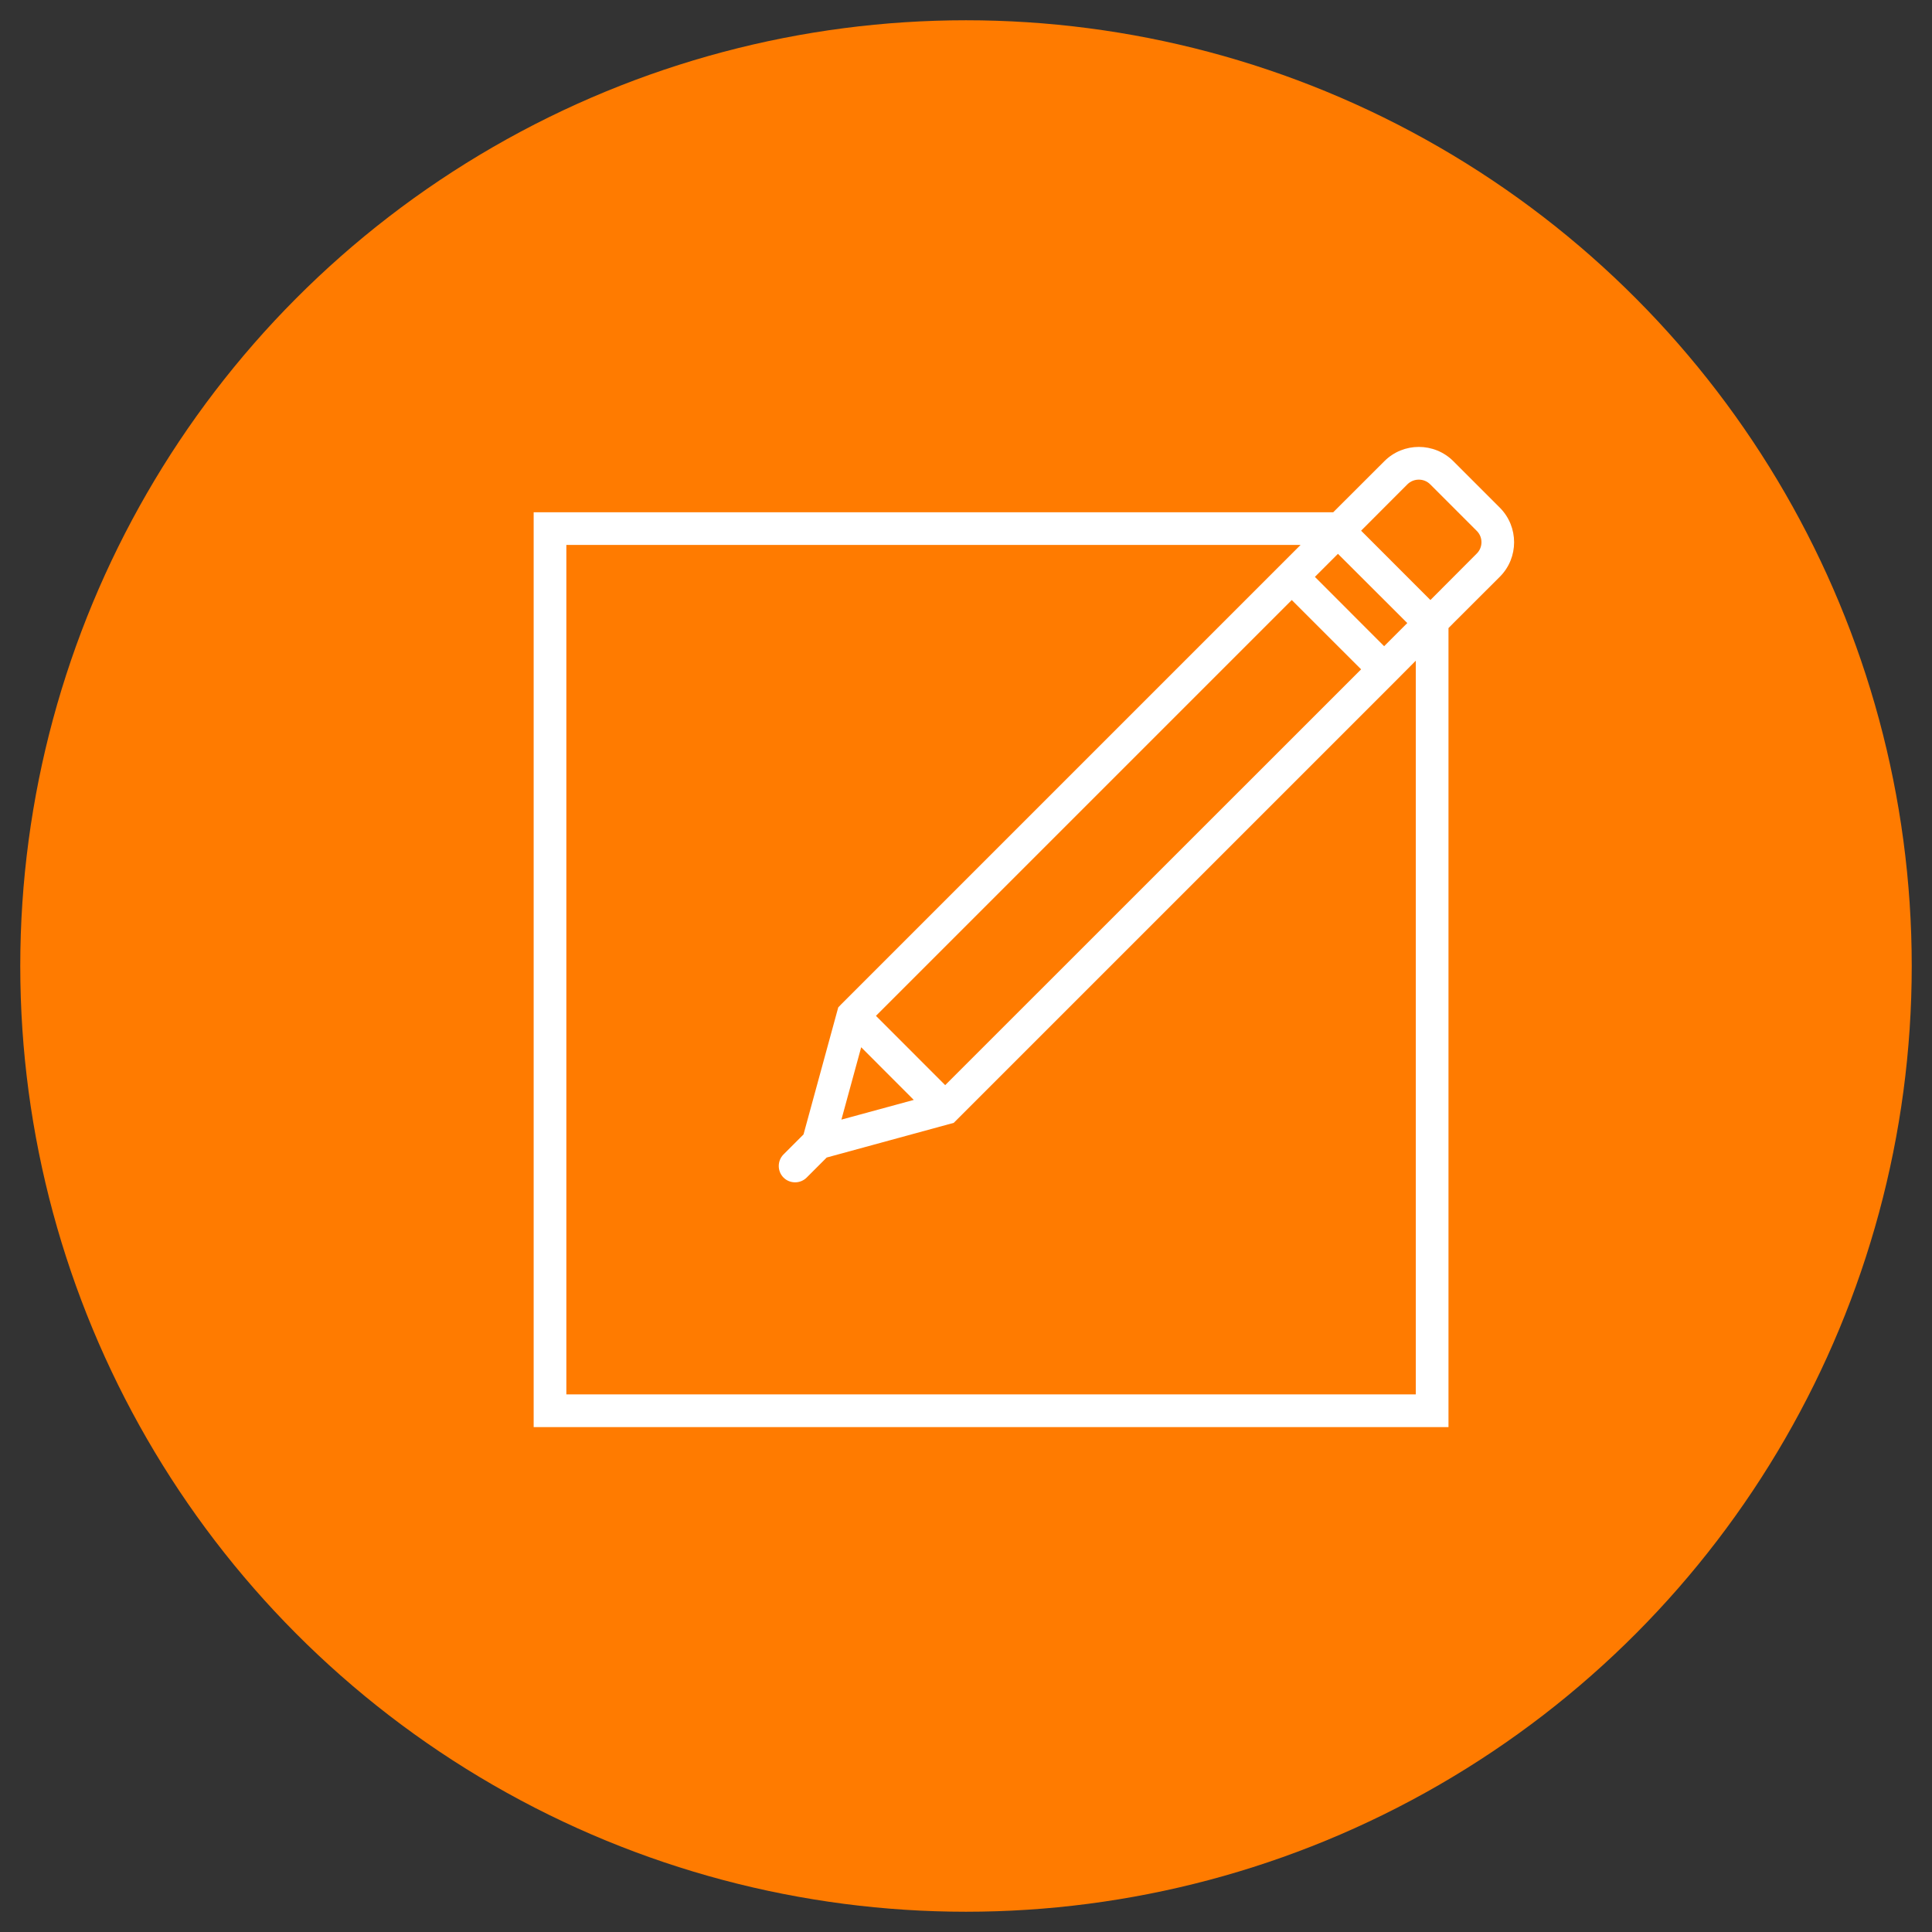 <?xml version="1.0" encoding="utf-8"?>
<!-- Generator: Adobe Illustrator 16.0.0, SVG Export Plug-In . SVG Version: 6.00 Build 0)  -->
<!DOCTYPE svg PUBLIC "-//W3C//DTD SVG 1.1//EN" "http://www.w3.org/Graphics/SVG/1.1/DTD/svg11.dtd">
<svg version="1.1" id="Capa_1" xmlns="http://www.w3.org/2000/svg" xmlns:xlink="http://www.w3.org/1999/xlink" x="0px" y="0px"
	 width="71.5px" height="71.5px" viewBox="0 0 71.5 71.5" enable-background="new 0 0 71.5 71.5" xml:space="preserve">
<rect x="0" y="0" width="71.5" height="71.5" fill="#333333" stroke="none"/>
<g>
	<path fill="none" stroke="#FFFFFF" stroke-width="3" stroke-linecap="round" stroke-miterlimit="10" d="M-239.374,107.413
		c18.901-18.897,18.901-49.535,0-68.432"/>
	<path fill="none" stroke="#FFFFFF" stroke-width="3" stroke-linecap="round" stroke-miterlimit="10" d="M-220.518,123.109
		c27.563-27.564,27.563-72.255,0-99.821"/>
	<path fill="none" stroke="#FFFFFF" stroke-width="3" stroke-linecap="round" stroke-miterlimit="10" d="M-203.343,143.621
		c38.873-38.878,38.873-101.907-0.004-140.781"/>
</g>
<circle fill="#FF7B00" cx="-122" cy="35.75" r="35"/>
<g>
	<path fill="#FFFFFF" d="M-136.021,25.933c2.465,0,4.509-1.831,4.851-4.208h27.398c0.391,0,0.702-0.311,0.702-0.697
		c0-0.391-0.312-0.702-0.702-0.702h-27.398c-0.342-2.376-2.386-4.207-4.851-4.207c-2.708,0-4.91,2.201-4.91,4.909
		C-140.931,23.732-138.729,25.933-136.021,25.933L-136.021,25.933z M-136.021,17.521c1.931,0,3.505,1.571,3.505,3.506
		c0,1.931-1.574,3.506-3.505,3.506c-1.935,0-3.506-1.575-3.506-3.506C-139.526,19.093-137.955,17.521-136.021,17.521
		L-136.021,17.521z M-136.021,17.521"/>
	<path fill="#FFFFFF" d="M-107.976,45.566c-2.469,0-4.513,1.831-4.855,4.203h-27.397c-0.387,0-0.702,0.316-0.702,0.703
		s0.315,0.702,0.702,0.702h27.397c0.343,2.372,2.387,4.207,4.855,4.207c2.704,0,4.906-2.201,4.906-4.909
		C-103.069,47.768-105.271,45.566-107.976,45.566L-107.976,45.566z M-107.976,53.979c-1.935,0-3.506-1.572-3.506-3.506
		c0-1.931,1.571-3.506,3.506-3.506c1.931,0,3.506,1.575,3.506,3.506C-104.47,52.406-106.045,53.979-107.976,53.979L-107.976,53.979z
		 M-107.976,53.979"/>
	<path fill="#FFFFFF" d="M-103.771,35.05h-13.061c-0.281-2.526-2.424-4.499-5.022-4.499s-4.741,1.973-5.022,4.499h-13.352
		c-0.387,0-0.702,0.312-0.702,0.698c0,0.391,0.315,0.702,0.702,0.702h13.396c0.403,2.386,2.479,4.208,4.978,4.208
		c2.496,0,4.57-1.822,4.975-4.208h13.108c0.391,0,0.702-0.312,0.702-0.702C-103.069,35.361-103.381,35.05-103.771,35.05
		L-103.771,35.05z M-121.854,39.253c-2.013,0-3.649-1.636-3.649-3.648s1.637-3.649,3.649-3.649c2.012,0,3.649,1.637,3.649,3.649
		S-119.843,39.253-121.854,39.253L-121.854,39.253z M-121.854,39.253"/>
</g>
<circle fill="#FF7B00" cx="-43" cy="35.75" r="35"/>
<circle fill="#FF7B00" cx="-123.25" cy="112.75" r="35"/>
<g>
	<path fill="#FFFFFF" d="M-123.25,110.06c2.598,0,4.71-2.111,4.71-4.71c0-2.596-2.112-4.706-4.71-4.706s-4.71,2.11-4.71,4.706
		C-127.96,107.948-125.848,110.06-123.25,110.06L-123.25,110.06z M-123.25,101.986c1.855,0,3.363,1.511,3.363,3.363
		c0,1.855-1.508,3.363-3.363,3.363s-3.363-1.508-3.363-3.363C-126.613,103.497-125.105,101.986-123.25,101.986L-123.25,101.986z
		 M-123.25,101.986"/>
	<path fill="#FFFFFF" d="M-123.368,129.403l10.32-14.906c3.869-5.16,3.311-13.642-1.199-18.147c-2.437-2.437-5.676-3.78-9.121-3.78
		s-6.688,1.344-9.121,3.777c-4.51,4.509-5.072,12.99-1.216,18.131L-123.368,129.403z M-131.54,97.299
		c2.184-2.182,5.084-3.382,8.172-3.382c3.084,0,5.987,1.2,8.169,3.382c4.069,4.07,4.572,11.729,1.058,16.413l-9.227,13.329
		l-9.243-13.349C-136.109,109.028-135.61,101.369-131.54,97.299L-131.54,97.299z M-131.54,97.299"/>
	<path fill="#FFFFFF" d="M-115.098,121.5c-0.371-0.046-0.706,0.221-0.749,0.588c-0.043,0.371,0.221,0.703,0.592,0.749
		c7.071,0.831,10.839,3.074,10.839,4.375c0,1.826-7.164,4.372-18.834,4.372s-18.834-2.546-18.834-4.372
		c0-1.301,3.768-3.544,10.839-4.375c0.371-0.046,0.635-0.381,0.592-0.749c-0.046-0.367-0.378-0.634-0.749-0.588
		c-7.082,0.835-12.028,3.183-12.028,5.712c0,2.842,6.931,5.719,20.181,5.719s20.181-2.877,20.181-5.719
		C-103.069,124.683-108.016,122.335-115.098,121.5L-115.098,121.5z M-115.098,121.5"/>
</g>
<circle fill="#FF7B00" cx="-43" cy="112.75" r="35"/>
<g>
	<path fill="#FFFFFF" d="M-27.57,49.426c3.234-3.644,5.2-8.435,5.2-13.676c0-5.454-2.129-10.418-5.6-14.11
		c-0.003-0.004-0.007-0.007-0.007-0.011c-3.615-3.837-8.678-6.297-14.308-6.491l-0.403-0.011c-0.104-0.003-0.208-0.007-0.313-0.007
		s-0.209,0.003-0.313,0.007l-0.399,0.011c-5.631,0.194-10.696,2.654-14.309,6.491c-0.003,0.004-0.007,0.007-0.007,0.011
		c0,0,0,0-0.003,0c-3.467,3.692-5.6,8.656-5.6,14.11c0,5.241,1.969,10.032,5.2,13.676c0.007,0.007,0.007,0.014,0.011,0.021
		c0.013,0.017,0.03,0.023,0.045,0.041c3.633,4.061,8.844,6.676,14.662,6.874l0.399,0.015c0.104,0,0.208,0.003,0.313,0.003
		s0.209-0.003,0.313-0.007l0.399-0.011h0.004c5.821-0.198,11.039-2.82,14.673-6.888c0.006-0.015,0.024-0.018,0.03-0.032
		C-27.574,49.439-27.574,49.433-27.57,49.426L-27.57,49.426z M-62.188,36.462h8.538c0.08,3.015,0.671,5.946,1.72,8.691
		c-2.024,0.733-3.96,1.712-5.773,2.938C-60.368,44.921-62.028,40.881-62.188,36.462L-62.188,36.462z M-57.314,22.963
		c1.771,1.149,3.653,2.07,5.62,2.762c-1.202,2.921-1.869,6.072-1.956,9.313h-8.538C-62.019,30.411-60.208,26.193-57.314,22.963
		L-57.314,22.963z M-23.808,35.038h-8.542c-0.087-3.241-0.751-6.391-1.956-9.313c1.967-0.692,3.853-1.612,5.62-2.762
		C-25.792,26.193-23.979,30.411-23.808,35.038L-23.808,35.038z M-43.712,25.763c-2.056-0.056-4.075-0.364-6.023-0.911
		c1.441-2.959,3.478-5.63,6.023-7.854V25.763z M-43.712,27.187v7.851h-8.515c0.088-3.091,0.736-6.092,1.896-8.872
		C-48.192,26.784-45.974,27.128-43.712,27.187L-43.712,27.187z M-42.288,27.187c2.262-0.059,4.48-0.403,6.621-1.021
		c1.16,2.779,1.809,5.78,1.896,8.872h-8.518V27.187z M-42.288,25.763v-8.764c2.55,2.223,4.585,4.894,6.026,7.854
		C-38.213,25.399-40.232,25.708-42.288,25.763L-42.288,25.763z M-34.883,24.419c-1.367-2.863-3.265-5.471-5.612-7.708
		c4.168,0.545,7.916,2.429,10.803,5.208C-31.332,22.956-33.072,23.794-34.883,24.419L-34.883,24.419z M-51.114,24.419
		c-1.813-0.625-3.554-1.463-5.189-2.5c2.886-2.779,6.634-4.663,10.799-5.208C-47.853,18.948-49.75,21.556-51.114,24.419
		L-51.114,24.419z M-52.227,36.462h8.515v7.143c-2.352,0.062-4.655,0.427-6.871,1.093C-51.583,42.1-52.146,39.32-52.227,36.462
		L-52.227,36.462z M-43.712,45.024v9.477c-2.728-2.379-4.863-5.27-6.318-8.479C-47.991,45.421-45.872,45.088-43.712,45.024
		L-43.712,45.024z M-42.288,54.501v-9.477c2.16,0.063,4.279,0.396,6.318,0.997C-37.422,49.231-39.561,52.122-42.288,54.501
		L-42.288,54.501z M-42.288,43.604v-7.143h8.518c-0.08,2.858-0.644,5.638-1.646,8.24C-37.63,44.031-39.937,43.666-42.288,43.604
		L-42.288,43.604z M-32.35,36.462h8.542c-0.164,4.419-1.82,8.459-4.488,11.629c-1.813-1.226-3.749-2.204-5.77-2.938
		C-33.017,42.408-32.43,39.477-32.35,36.462L-32.35,36.462z M-56.734,49.158c1.681-1.118,3.474-2.019,5.346-2.688
		c1.386,3.099,3.369,5.927,5.884,8.319C-49.881,54.217-53.796,52.17-56.734,49.158L-56.734,49.158z M-40.495,54.789
		c2.515-2.393,4.501-5.218,5.884-8.319c1.872,0.67,3.665,1.57,5.35,2.688C-32.204,52.17-36.119,54.217-40.495,54.789L-40.495,54.789
		z M-40.495,54.789"/>
</g>
<circle fill="#FF7B00" cx="35.75" cy="35.75" r="35"/>
<g>
	<g>
		<defs>
			<rect id="SVGID_1_" x="19.75" y="16.539" width="37" height="37"/>
		</defs>
		<clipPath id="SVGID_2_">
			<use xlink:href="#SVGID_1_"  overflow="visible"/>
		</clipPath>
		<path clip-path="url(#SVGID_2_)" fill="#FFFFFF" d="M55.508,18.79l-1.724-1.724c-0.702-0.7-1.848-0.704-2.552,0.003l-1.892,1.889
			H19.75v33.856h33.856v-29.57l0.185-0.187l1.717-1.714C56.21,20.64,56.21,19.496,55.508,18.79L55.508,18.79z M31.871,38.757
			l1.946,1.949l-2.678,0.729L31.871,38.757z M51.224,23.915l-2.562-2.566l0.853-0.853l2.566,2.562L51.224,23.915z M50.372,24.771
			L34.98,40.159l-2.563-2.564l15.389-15.389L50.372,24.771z M52.396,24.451v27.152H20.96V20.166h27.173l-17,17l-0.111,0.116
			l-1.285,4.701l-0.74,0.74c-0.235,0.236-0.235,0.622,0,0.857c0.118,0.118,0.273,0.176,0.429,0.176c0.152,0,0.309-0.058,0.427-0.176
			l0.742-0.742l4.701-1.283l16.202-16.201L52.396,24.451z M54.651,20.487l-1.714,1.719l-2.565-2.566l1.714-1.717
			c0.234-0.23,0.612-0.23,0.842,0l1.724,1.724C54.885,19.877,54.885,20.257,54.651,20.487L54.651,20.487z M54.651,20.487"/>
	</g>
</g>
<g>
	<path fill="#FFFFFF" d="M-26.575,96.933h-4.26v-1.823c0-0.336-0.271-0.609-0.605-0.609h-4.26c-0.336,0-0.609,0.273-0.609,0.609
		v1.823H-49.69v-1.823c0-0.336-0.273-0.609-0.609-0.609h-4.26c-0.335,0-0.608,0.273-0.608,0.609v1.823h-4.257
		c-0.336,0-0.608,0.274-0.608,0.608v32.85c0,0.336,0.272,0.609,0.608,0.609h32.85c0.336,0,0.608-0.273,0.608-0.609v-32.85
		C-25.967,97.207-26.239,96.933-26.575,96.933L-26.575,96.933z M-35.092,95.719h3.042v3.646h-3.042V95.719z M-53.95,95.719h3.042
		v3.646h-3.042V95.719z M-58.815,98.15h3.647v1.824c0,0.336,0.273,0.609,0.608,0.609h4.26c0.336,0,0.609-0.273,0.609-0.609V98.15
		h13.381v1.824c0,0.336,0.273,0.609,0.609,0.609h4.26c0.335,0,0.605-0.273,0.605-0.609V98.15h3.65v5.475h-31.631V98.15z
		 M-58.815,129.782v-24.938h31.631v24.938H-58.815z M-58.815,129.782"/>
	<path fill="#FFFFFF" d="M-38.133,108.49H-54.56v17.645h23.119V108.49H-38.133z M-42.393,109.709h4.26v4.259h-4.26V109.709z
		 M-38.133,119.442h-4.26v-4.26h4.26V119.442z M-47.867,115.183h4.26v4.26h-4.26V115.183z M-47.867,109.709h4.26v4.259h-4.26
		V109.709z M-53.342,109.709h4.257v4.259h-4.257V109.709z M-53.342,115.183h4.257v4.26h-4.257V115.183z M-49.085,124.917h-4.257
		v-4.26h4.257V124.917z M-43.607,124.917h-4.26v-4.26h4.26V124.917z M-38.133,124.917h-4.26v-4.26h4.26V124.917z M-32.658,124.917
		h-4.26v-4.26h4.26V124.917z M-32.658,119.442h-4.26v-4.26h4.26V119.442z M-32.658,109.709v4.259h-4.26v-4.259H-32.658z
		 M-32.658,109.709"/>
</g>
<circle fill="#FF7B00" cx="35.75" cy="112.75" r="35"/>
<g>
	<path fill="#FFFFFF" d="M37.789,108.528c-0.28,0.174-0.369,0.542-0.195,0.825c0.114,0.184,0.311,0.284,0.512,0.284
		c0.107,0,0.216-0.029,0.313-0.089c1.454-0.898,2.323-2.451,2.323-4.158c0-2.692-2.191-4.882-4.885-4.882
		c-1.715,0-3.324,0.917-4.201,2.394c-0.168,0.285-0.074,0.651,0.211,0.822c0.285,0.168,0.651,0.074,0.82-0.211
		c0.661-1.114,1.877-1.807,3.17-1.807c2.032,0,3.684,1.652,3.684,3.684C39.541,106.678,38.887,107.851,37.789,108.528
		L37.789,108.528z M37.789,108.528"/>
	<g>
		<path fill="#FFFFFF" d="M43.217,94.162H28.499c-2.134,0-3.87,1.736-3.87,3.87v12.12c0,0.332,0.27,0.6,0.601,0.6
			s0.599-0.268,0.599-0.6V98.684h20.06v28.134h-11.23c-0.331,0-0.6,0.269-0.6,0.6s0.269,0.6,0.6,0.6h11.175
			c-0.256,1.209-1.331,2.122-2.615,2.122H28.499c-0.331,0-0.599,0.268-0.599,0.6c0,0.329,0.268,0.599,0.599,0.599h14.718
			c2.134,0,3.87-1.736,3.87-3.87V98.032C47.087,95.898,45.351,94.162,43.217,94.162L43.217,94.162z M28.499,95.361h14.718
			c1.284,0,2.36,0.911,2.615,2.122H25.887C26.139,96.272,27.216,95.361,28.499,95.361L28.499,95.361z M28.499,95.361"/>
		<path fill="#FFFFFF" d="M37.539,121.991c0.445-0.446,0.691-1.038,0.691-1.669s-0.246-1.223-0.691-1.668
			c-0.493-0.494-1.155-0.724-1.802-0.687c0.036-0.648-0.192-1.309-0.688-1.802c-0.445-0.445-1.036-0.691-1.667-0.691
			c-0.044,0-0.09,0.002-0.134,0.004c0.037-0.647-0.192-1.307-0.688-1.801c-0.297-0.299-0.655-0.5-1.035-0.605l5.903-5.902
			c0.92-0.922,0.92-2.418,0-3.337c-0.919-0.922-2.417-0.922-3.335,0l-11.9,11.897c-1.696,1.699-2.499,3.989-2.228,6.326
			l-8.257,8.257c-0.233,0.234-0.233,0.613,0,0.849c0.118,0.116,0.271,0.175,0.425,0.175c0.154,0,0.307-0.059,0.424-0.175
			l8.467-8.468c0.137-0.136,0.198-0.329,0.169-0.518c-0.323-2.061,0.35-4.101,1.849-5.598l11.898-11.899
			c0.452-0.452,1.188-0.452,1.641,0s0.452,1.188,0,1.641l-7.356,7.357c-0.117,0.116-0.176,0.271-0.176,0.423
			c0,0.153,0.059,0.308,0.176,0.424c0.234,0.234,0.615,0.234,0.849,0c0.451-0.452,1.189-0.452,1.639,0
			c0.454,0.454,0.454,1.188,0,1.642c-0.116,0.117-0.175,0.27-0.175,0.423c0,0.154,0.059,0.308,0.175,0.425
			c0.235,0.233,0.616,0.233,0.849,0c0.454-0.452,1.189-0.452,1.642,0s0.452,1.188,0,1.641c-0.118,0.117-0.177,0.271-0.177,0.425
			c0,0.152,0.059,0.306,0.177,0.423c0.233,0.235,0.613,0.235,0.847,0c0.454-0.452,1.188-0.452,1.642,0
			c0.451,0.453,0.451,1.189,0,1.641l-4.543,4.543c-1.498,1.497-3.538,2.171-5.599,1.848c-0.188-0.029-0.381,0.033-0.517,0.169
			l-2.612,2.611c-0.233,0.234-0.233,0.614,0,0.849s0.614,0.234,0.85,0l2.4-2.402c2.338,0.273,4.628-0.528,6.325-2.227
			L37.539,121.991z M37.539,121.991"/>
	</g>
</g>
</svg>
